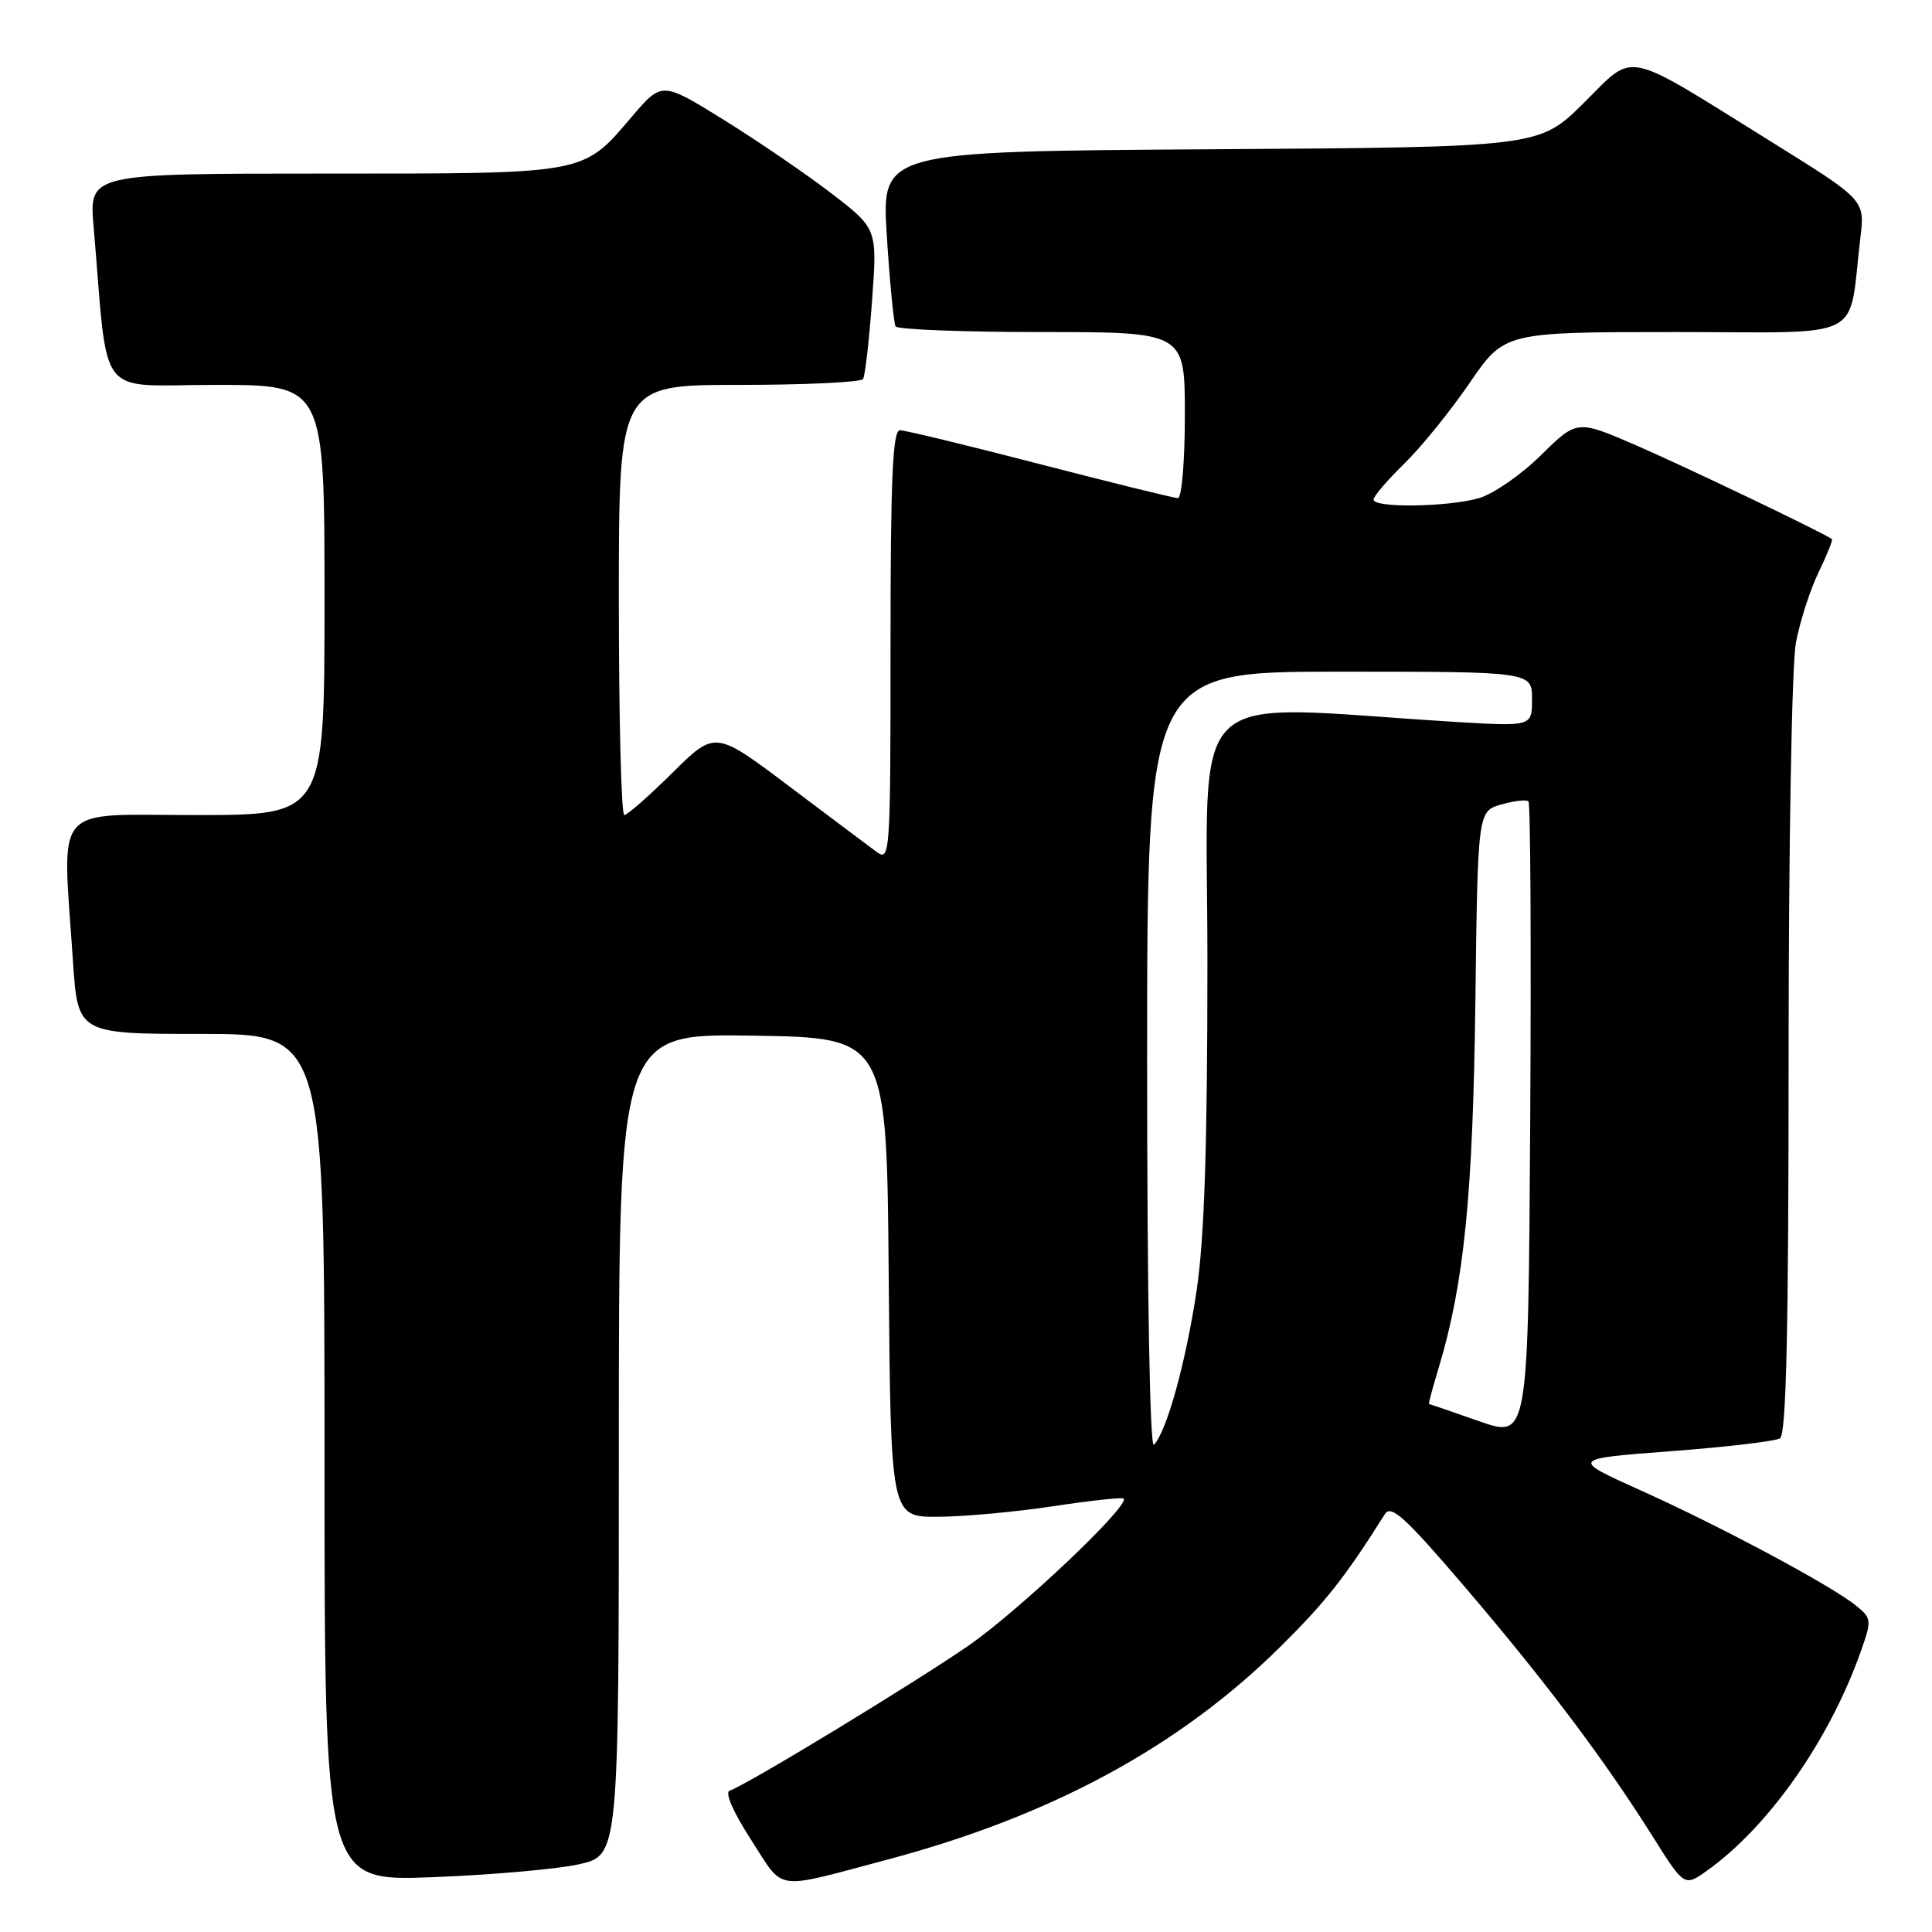 <?xml version="1.0" encoding="UTF-8" standalone="no"?>
<!DOCTYPE svg PUBLIC "-//W3C//DTD SVG 1.1//EN" "http://www.w3.org/Graphics/SVG/1.1/DTD/svg11.dtd" >
<svg xmlns="http://www.w3.org/2000/svg" xmlns:xlink="http://www.w3.org/1999/xlink" version="1.1" viewBox="0 0 256 256">
 <g >
 <path fill="currentColor"
d=" M 117.50 246.43 C 139.31 240.64 156.29 231.44 169.71 218.15 C 175.64 212.28 178.26 208.96 183.50 200.63 C 184.32 199.33 186.19 201.03 194.09 210.27 C 204.74 222.74 212.53 233.08 218.93 243.25 C 223.18 250.01 223.18 250.01 226.19 247.87 C 234.37 242.04 242.41 230.57 246.57 218.81 C 248.03 214.66 248.01 214.43 245.90 212.73 C 242.68 210.11 227.96 202.23 217.37 197.47 C 208.11 193.30 208.11 193.30 221.42 192.29 C 228.73 191.74 235.23 190.97 235.86 190.59 C 236.69 190.07 237.00 176.26 237.00 140.08 C 237.00 112.00 237.42 88.04 237.97 85.15 C 238.51 82.32 239.85 78.14 240.97 75.84 C 242.08 73.53 242.88 71.56 242.74 71.44 C 241.96 70.76 223.28 61.82 216.73 58.98 C 208.96 55.62 208.96 55.62 204.18 60.32 C 201.56 62.91 197.86 65.47 195.96 66.01 C 191.84 67.19 182.00 67.33 182.00 66.20 C 182.00 65.76 183.83 63.63 186.06 61.45 C 188.29 59.28 192.19 54.46 194.73 50.75 C 199.35 44.00 199.35 44.00 222.09 44.00 C 247.63 44.00 244.85 45.42 246.51 31.50 C 247.11 26.50 247.11 26.50 234.81 18.85 C 214.76 6.38 216.77 6.80 209.84 13.66 C 203.94 19.50 203.94 19.50 160.36 19.78 C 116.79 20.06 116.79 20.06 117.51 31.28 C 117.90 37.45 118.43 42.84 118.67 43.25 C 118.92 43.66 127.64 44.00 138.06 44.00 C 157.00 44.00 157.00 44.00 157.00 55.00 C 157.00 61.05 156.59 66.00 156.08 66.00 C 155.58 66.00 147.37 63.98 137.83 61.51 C 128.30 59.04 119.94 57.01 119.25 57.01 C 118.28 57.00 118.00 63.39 118.00 85.62 C 118.00 113.33 117.94 114.20 116.14 112.87 C 115.12 112.12 109.89 108.19 104.52 104.15 C 94.76 96.80 94.76 96.80 89.10 102.40 C 85.99 105.48 83.12 108.00 82.72 108.00 C 82.32 108.00 82.00 95.18 82.00 79.50 C 82.00 51.00 82.00 51.00 97.94 51.00 C 106.71 51.00 114.10 50.65 114.36 50.22 C 114.63 49.79 115.16 45.13 115.55 39.87 C 116.25 30.31 116.25 30.31 110.19 25.64 C 106.85 23.08 100.43 18.69 95.92 15.89 C 87.71 10.80 87.71 10.80 83.75 15.43 C 77.14 23.17 78.04 23.00 42.95 23.00 C 11.80 23.00 11.80 23.00 12.40 30.00 C 14.42 53.48 12.50 51.00 28.60 51.00 C 43.00 51.00 43.00 51.00 43.00 79.50 C 43.00 108.00 43.00 108.00 26.00 108.00 C 6.68 108.00 8.26 106.15 9.66 127.25 C 10.30 137.00 10.30 137.00 26.65 137.00 C 43.00 137.00 43.00 137.00 43.00 193.14 C 43.00 249.28 43.00 249.28 57.25 248.74 C 65.09 248.44 73.86 247.67 76.75 247.02 C 82.00 245.83 82.00 245.83 82.00 191.39 C 82.00 136.95 82.00 136.95 99.75 137.23 C 117.50 137.50 117.50 137.50 117.76 169.25 C 118.03 201.00 118.03 201.00 124.26 200.98 C 127.69 200.97 134.55 200.34 139.50 199.59 C 144.45 198.84 148.67 198.38 148.88 198.57 C 149.80 199.43 135.05 213.40 128.34 218.05 C 121.05 223.08 98.92 236.53 96.69 237.27 C 96.01 237.50 97.14 240.10 99.52 243.78 C 104.01 250.71 102.31 250.46 117.50 246.43 Z  M 152.00 140.70 C 152.00 89.00 152.00 89.00 177.50 89.00 C 203.00 89.00 203.00 89.00 203.00 92.64 C 203.00 96.27 203.00 96.27 192.75 95.65 C 156.29 93.42 160.00 89.80 159.99 127.61 C 159.99 152.00 159.58 164.18 158.55 171.06 C 157.11 180.61 154.60 189.66 152.90 191.45 C 152.37 192.02 152.00 171.46 152.00 140.70 Z  M 196.00 188.32 C 192.43 187.07 189.43 186.04 189.35 186.03 C 189.26 186.01 189.84 183.86 190.63 181.25 C 193.99 170.12 195.17 158.40 195.49 133.00 C 195.81 107.50 195.81 107.50 198.92 106.60 C 200.63 106.11 202.26 105.92 202.53 106.19 C 202.80 106.47 202.90 125.57 202.76 148.64 C 202.50 190.59 202.50 190.59 196.00 188.32 Z "/>
</g>
</svg>